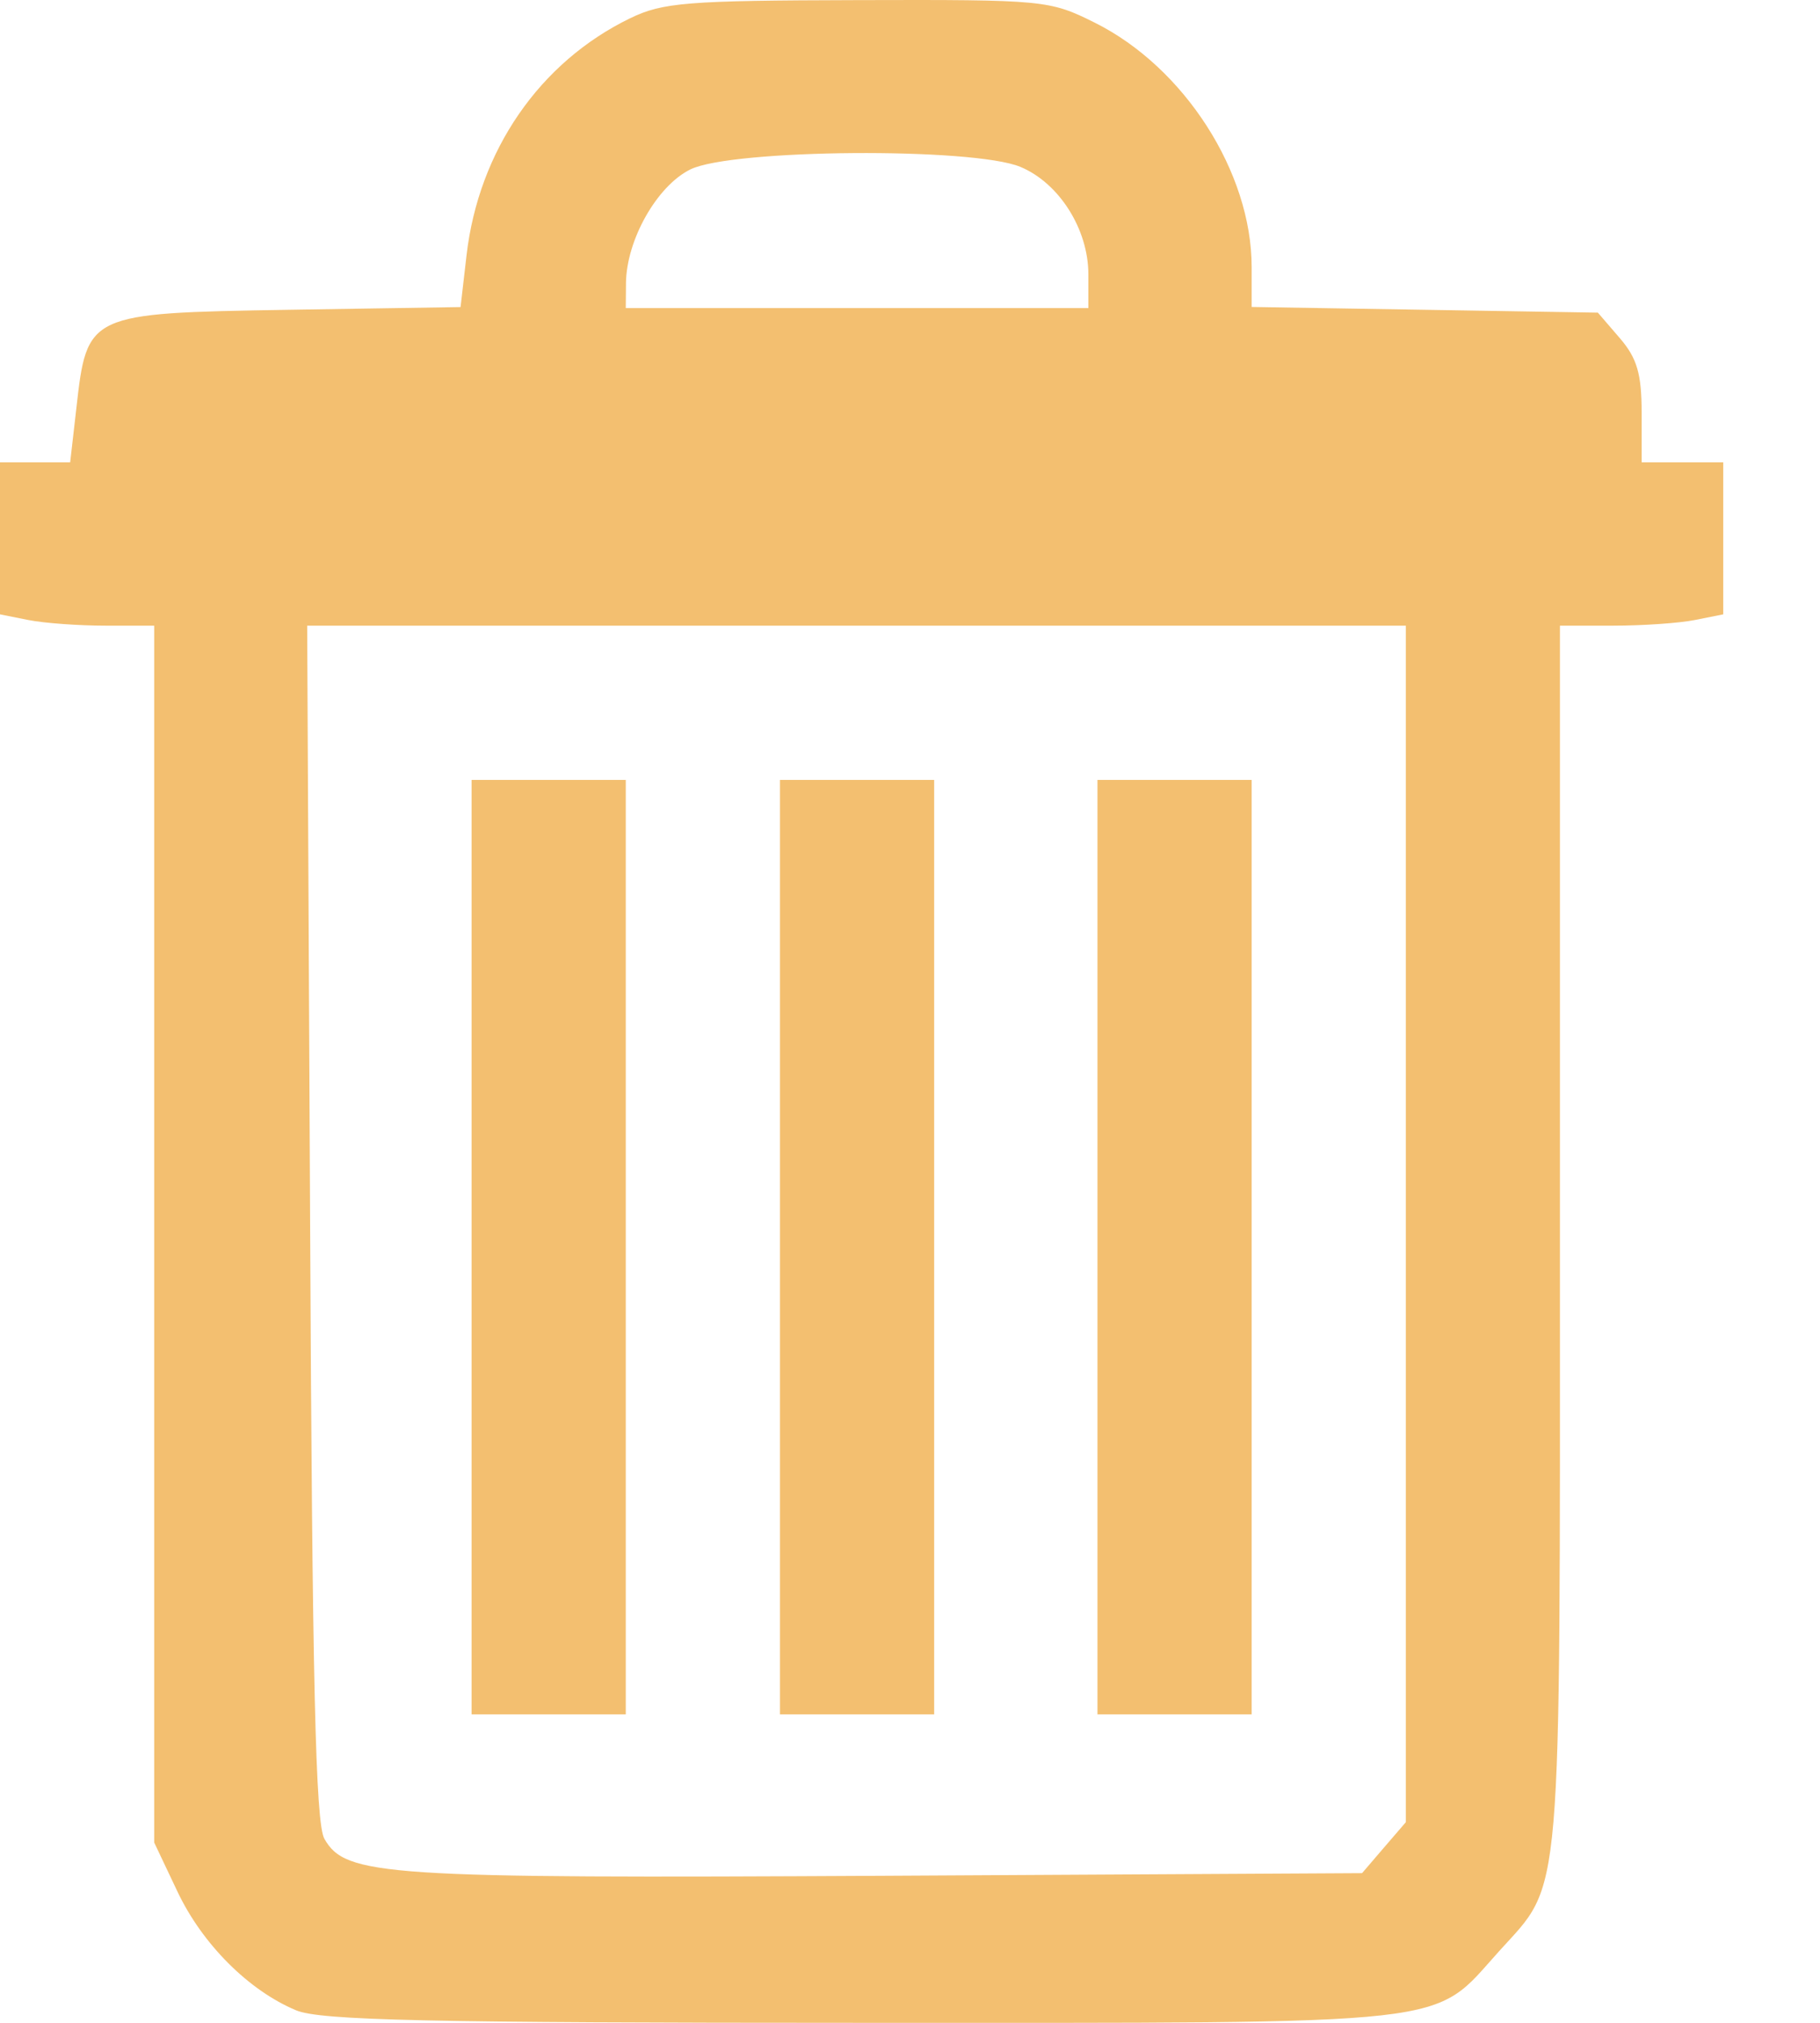 <svg width="18" height="20" viewBox="0 0 18 20" fill="none" xmlns="http://www.w3.org/2000/svg">
<path fill-rule="evenodd" clip-rule="evenodd" d="M6.231 0.181C5.337 0.615 4.734 1.489 4.614 2.525L4.555 3.036L2.853 3.063C0.866 3.096 0.861 3.098 0.755 4.038L0.694 4.571H0.347H0V5.322V6.074L0.28 6.13C0.435 6.161 0.778 6.186 1.043 6.186H1.525V12.201V18.217L1.753 18.698C1.999 19.22 2.459 19.68 2.928 19.876C3.167 19.976 4.229 20 8.522 20C14.499 20 14.151 20.039 14.827 19.291C15.457 18.593 15.428 18.932 15.428 12.23V6.186H15.956C16.245 6.186 16.609 6.161 16.763 6.13L17.043 6.074V5.322V4.571H16.64H16.236V4.083C16.236 3.696 16.191 3.542 16.02 3.343L15.803 3.091L14.091 3.063L12.379 3.035V2.64C12.379 1.703 11.713 0.666 10.829 0.225C10.38 0.001 10.33 -0.004 8.482 0.001C6.795 0.005 6.554 0.024 6.231 0.181ZM10.092 1.65C10.475 1.81 10.763 2.265 10.764 2.71L10.764 3.046H8.477H6.189L6.191 2.8C6.195 2.373 6.497 1.838 6.828 1.675C7.238 1.473 9.624 1.455 10.092 1.65ZM13.904 12.101V18.016L13.687 18.268L13.471 18.52L8.755 18.546C3.785 18.573 3.419 18.549 3.208 18.18C3.121 18.027 3.088 16.637 3.067 12.084L3.038 6.186H8.471H13.904V12.101ZM4.664 12.33V16.95H5.427H6.189V12.33V7.711H5.427H4.664V12.33ZM7.714 12.33V16.95H8.477H9.239V12.33V7.711H8.477H7.714V12.33ZM10.854 12.33V16.95H11.616H12.379V12.33V7.711H11.616H10.854V12.33Z" fill="#F3BF70"/>
</svg>
